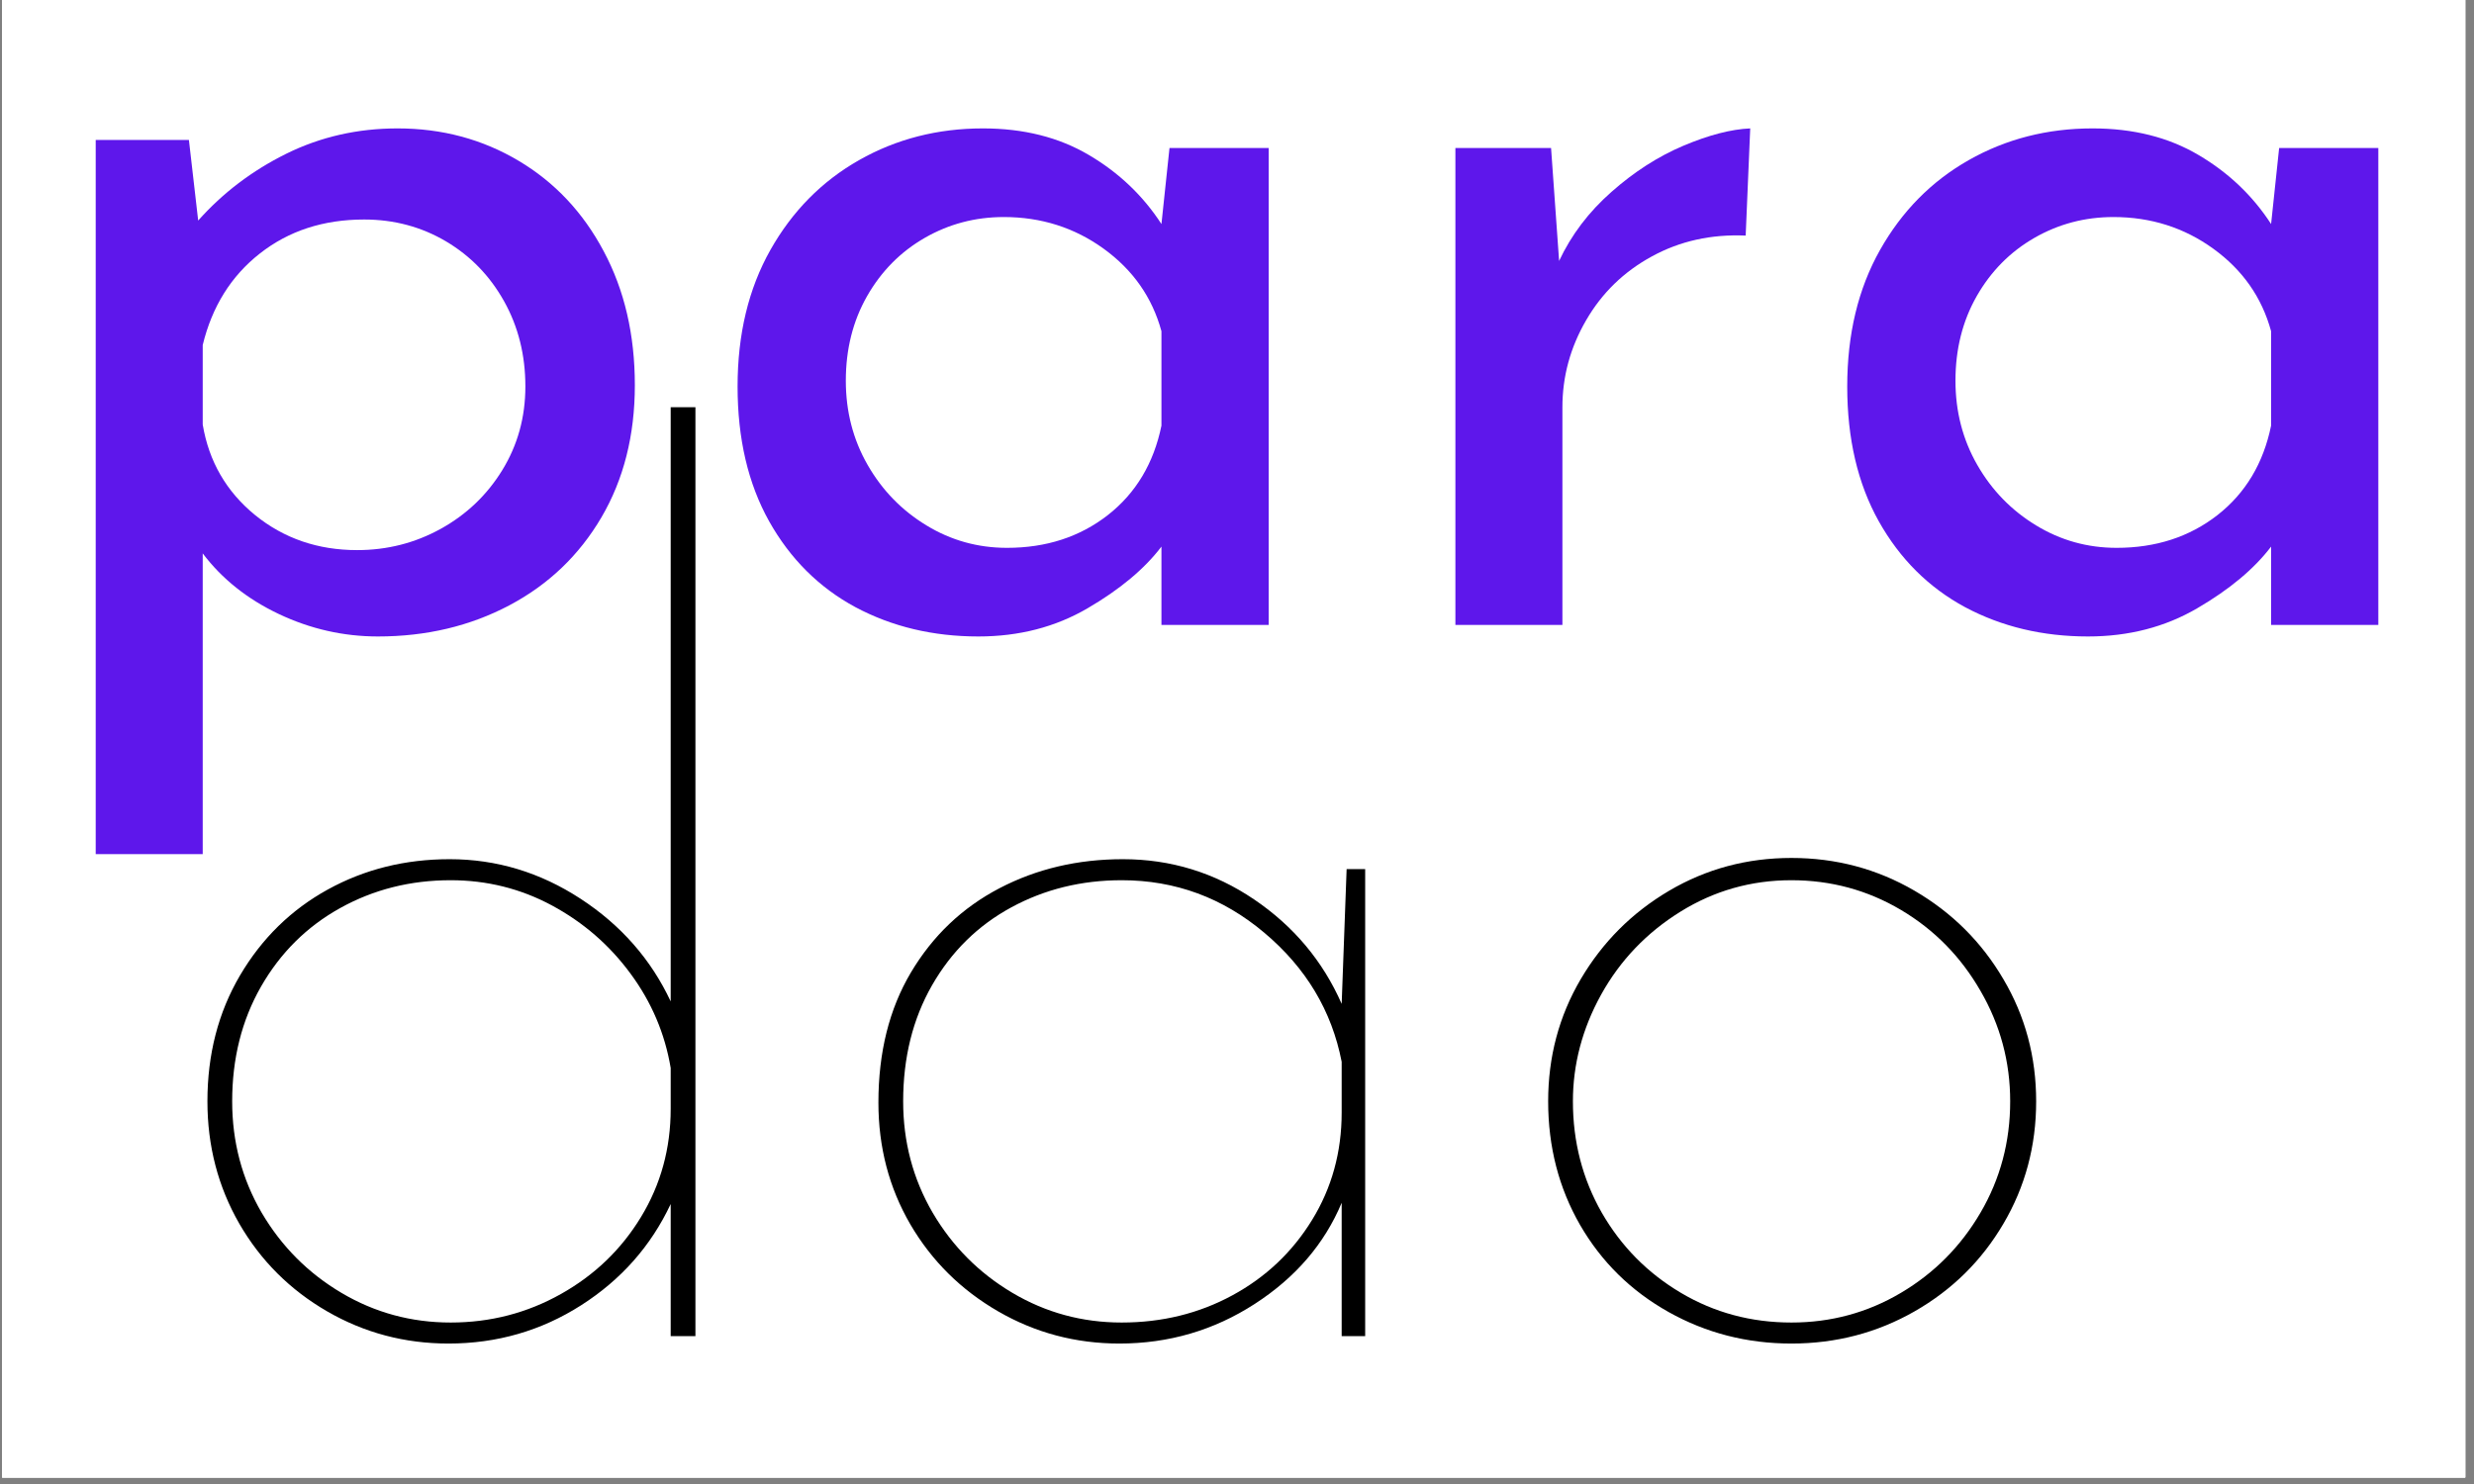 <svg xmlns="http://www.w3.org/2000/svg" xmlns:xlink="http://www.w3.org/1999/xlink" width="250" zoomAndPan="magnify" viewBox="0 0 187.5 112.5" height="150" preserveAspectRatio="xMidYMid meet" version="1.0"><rect x="0" y="0" width="187.5" height="112.5" fill="#808080" stroke="none"/><defs><g/><clipPath id="id1"><path d="M 0.164 0 L 186.836 0 L 186.836 112.004 L 0.164 112.004 Z M 0.164 0 " clip-rule="nonzero"/></clipPath></defs><g clip-path="url(#id1)"><path fill="#ffffff" d="M 0.164 0 L 187.336 0 L 187.336 119.039 L 0.164 119.039 Z M 0.164 0 " fill-opacity="1" fill-rule="nonzero"/><path fill="#ffffff" d="M 0.164 0 L 187.336 0 L 187.336 112.301 L 0.164 112.301 Z M 0.164 0 " fill-opacity="1" fill-rule="nonzero"/><path fill="#ffffff" d="M 0.164 0 L 187.336 0 L 187.336 112.301 L 0.164 112.301 Z M 0.164 0 " fill-opacity="1" fill-rule="nonzero"/><path fill="#ffffff" d="M 0.164 0 L 187.336 0 L 187.336 112.301 L 0.164 112.301 Z M 0.164 0 " fill-opacity="1" fill-rule="nonzero"/></g><g fill="#5e17eb" fill-opacity="1"><g transform="translate(0.176, 47.375)"><g><path d="M 29.953 -37.641 C 33.328 -37.641 36.383 -36.82 39.125 -35.188 C 41.863 -33.562 44.016 -31.273 45.578 -28.328 C 47.148 -25.391 47.938 -22.004 47.938 -18.172 C 47.938 -14.379 47.094 -11.039 45.406 -8.156 C 43.719 -5.281 41.391 -3.055 38.422 -1.484 C 35.453 0.086 32.133 0.875 28.469 0.875 C 25.852 0.875 23.348 0.305 20.953 -0.828 C 18.566 -1.961 16.645 -3.492 15.188 -5.422 L 15.188 17.375 L 7.078 17.375 L 7.078 -36.766 L 14.141 -36.766 L 14.844 -30.656 C 16.707 -32.75 18.93 -34.438 21.516 -35.719 C 24.109 -37 26.922 -37.641 29.953 -37.641 Z M 26.891 -5.672 C 29.16 -5.672 31.27 -6.207 33.219 -7.281 C 35.176 -8.363 36.734 -9.848 37.891 -11.734 C 39.055 -13.629 39.641 -15.742 39.641 -18.078 C 39.641 -20.461 39.102 -22.613 38.031 -24.531 C 36.957 -26.457 35.488 -27.973 33.625 -29.078 C 31.758 -30.18 29.691 -30.734 27.422 -30.734 C 24.336 -30.734 21.703 -29.875 19.516 -28.156 C 17.336 -26.445 15.895 -24.133 15.188 -21.219 L 15.188 -15.188 C 15.656 -12.395 16.977 -10.109 19.156 -8.328 C 21.344 -6.555 23.922 -5.672 26.891 -5.672 Z M 26.891 -5.672 "/></g></g></g><g fill="#5e17eb" fill-opacity="1"><g transform="translate(51.962, 47.375)"><g><path d="M 44.188 -36.156 L 44.188 0 L 36.062 0 L 36.062 -5.938 C 34.781 -4.25 32.914 -2.691 30.469 -1.266 C 28.031 0.16 25.27 0.875 22.188 0.875 C 18.75 0.875 15.645 0.133 12.875 -1.344 C 10.113 -2.832 7.93 -5.004 6.328 -7.859 C 4.734 -10.711 3.938 -14.117 3.938 -18.078 C 3.938 -22.035 4.766 -25.484 6.422 -28.422 C 8.078 -31.359 10.316 -33.629 13.141 -35.234 C 15.961 -36.836 19.094 -37.641 22.531 -37.641 C 25.613 -37.641 28.289 -36.969 30.562 -35.625 C 32.832 -34.289 34.664 -32.547 36.062 -30.391 L 36.672 -36.156 Z M 24.359 -5.844 C 27.328 -5.844 29.875 -6.672 32 -8.328 C 34.125 -9.992 35.477 -12.254 36.062 -15.109 L 36.062 -22.266 C 35.363 -24.828 33.906 -26.91 31.688 -28.516 C 29.477 -30.117 26.953 -30.922 24.109 -30.922 C 21.953 -30.922 19.957 -30.395 18.125 -29.344 C 16.289 -28.289 14.832 -26.816 13.75 -24.922 C 12.676 -23.035 12.141 -20.898 12.141 -18.516 C 12.141 -16.18 12.691 -14.051 13.797 -12.125 C 14.898 -10.207 16.383 -8.68 18.25 -7.547 C 20.113 -6.41 22.148 -5.844 24.359 -5.844 Z M 24.359 -5.844 "/></g></g></g><g fill="#5e17eb" fill-opacity="1"><g transform="translate(103.224, 47.375)"><g><path d="M 14.938 -27.594 C 15.863 -29.57 17.188 -31.316 18.906 -32.828 C 20.625 -34.348 22.441 -35.516 24.359 -36.328 C 26.285 -37.141 27.973 -37.578 29.422 -37.641 L 29.078 -29.516 C 26.461 -29.629 24.094 -29.102 21.969 -27.938 C 19.844 -26.781 18.18 -25.164 16.984 -23.094 C 15.785 -21.031 15.188 -18.832 15.188 -16.5 L 15.188 0 L 7.078 0 L 7.078 -36.156 L 14.328 -36.156 Z M 14.938 -27.594 "/></g></g></g><g fill="#5e17eb" fill-opacity="1"><g transform="translate(136.06, 47.375)"><g><path d="M 44.188 -36.156 L 44.188 0 L 36.062 0 L 36.062 -5.938 C 34.781 -4.25 32.914 -2.691 30.469 -1.266 C 28.031 0.16 25.27 0.875 22.188 0.875 C 18.75 0.875 15.645 0.133 12.875 -1.344 C 10.113 -2.832 7.93 -5.004 6.328 -7.859 C 4.734 -10.711 3.938 -14.117 3.938 -18.078 C 3.938 -22.035 4.766 -25.484 6.422 -28.422 C 8.078 -31.359 10.316 -33.629 13.141 -35.234 C 15.961 -36.836 19.094 -37.641 22.531 -37.641 C 25.613 -37.641 28.289 -36.969 30.562 -35.625 C 32.832 -34.289 34.664 -32.547 36.062 -30.391 L 36.672 -36.156 Z M 24.359 -5.844 C 27.328 -5.844 29.875 -6.672 32 -8.328 C 34.125 -9.992 35.477 -12.254 36.062 -15.109 L 36.062 -22.266 C 35.363 -24.828 33.906 -26.91 31.688 -28.516 C 29.477 -30.117 26.953 -30.922 24.109 -30.922 C 21.953 -30.922 19.957 -30.395 18.125 -29.344 C 16.289 -28.289 14.832 -26.816 13.75 -24.922 C 12.676 -23.035 12.141 -20.898 12.141 -18.516 C 12.141 -16.18 12.691 -14.051 13.797 -12.125 C 14.898 -10.207 16.383 -8.68 18.25 -7.547 C 20.113 -6.41 22.148 -5.844 24.359 -5.844 Z M 24.359 -5.844 "/></g></g></g><g fill="#000000" fill-opacity="1"><g transform="translate(10.658, 101.29)"><g><path d="M 42.047 -70.422 L 42.047 0 L 40.172 0 L 40.172 -10.016 C 38.68 -6.836 36.422 -4.281 33.391 -2.344 C 30.359 -0.406 27.004 0.562 23.328 0.562 C 20.016 0.562 16.953 -0.25 14.141 -1.875 C 11.328 -3.5 9.109 -5.711 7.484 -8.516 C 5.867 -11.328 5.062 -14.422 5.062 -17.797 C 5.062 -21.359 5.883 -24.539 7.531 -27.344 C 9.188 -30.156 11.406 -32.328 14.188 -33.859 C 16.969 -35.391 20.047 -36.156 23.422 -36.156 C 26.973 -36.156 30.281 -35.156 33.344 -33.156 C 36.406 -31.156 38.68 -28.562 40.172 -25.375 L 40.172 -70.422 Z M 23.5 -1.031 C 26.5 -1.031 29.281 -1.75 31.844 -3.188 C 34.406 -4.625 36.43 -6.57 37.922 -9.031 C 39.422 -11.5 40.172 -14.234 40.172 -17.234 L 40.172 -20.328 C 39.734 -22.941 38.719 -25.328 37.125 -27.484 C 35.539 -29.641 33.562 -31.359 31.188 -32.641 C 28.812 -33.922 26.25 -34.562 23.5 -34.562 C 20.445 -34.562 17.656 -33.859 15.125 -32.453 C 12.594 -31.047 10.594 -29.062 9.125 -26.5 C 7.664 -23.945 6.938 -21.047 6.938 -17.797 C 6.938 -14.734 7.68 -11.922 9.172 -9.359 C 10.672 -6.805 12.688 -4.781 15.219 -3.281 C 17.75 -1.781 20.508 -1.031 23.5 -1.031 Z M 23.5 -1.031 "/></g></g></g><g fill="#000000" fill-opacity="1"><g transform="translate(61.511, 101.29)"><g><path d="M 41.953 -35.406 L 41.953 0 L 40.172 0 L 40.172 -10.109 C 38.867 -6.992 36.672 -4.438 33.578 -2.438 C 30.484 -0.438 27.066 0.562 23.328 0.562 C 20.016 0.562 16.953 -0.25 14.141 -1.875 C 11.328 -3.5 9.109 -5.695 7.484 -8.469 C 5.867 -11.25 5.062 -14.328 5.062 -17.703 C 5.062 -21.516 5.883 -24.805 7.531 -27.578 C 9.188 -30.359 11.422 -32.484 14.234 -33.953 C 17.047 -35.422 20.164 -36.156 23.594 -36.156 C 27.219 -36.156 30.531 -35.141 33.531 -33.109 C 36.531 -31.078 38.742 -28.438 40.172 -25.188 L 40.547 -35.406 Z M 23.5 -1.031 C 26.562 -1.031 29.359 -1.719 31.891 -3.094 C 34.422 -4.469 36.43 -6.367 37.922 -8.797 C 39.422 -11.234 40.172 -13.953 40.172 -16.953 L 40.172 -20.797 C 39.422 -24.66 37.469 -27.922 34.312 -30.578 C 31.164 -33.234 27.562 -34.562 23.5 -34.562 C 20.445 -34.562 17.656 -33.875 15.125 -32.5 C 12.594 -31.125 10.594 -29.156 9.125 -26.594 C 7.664 -24.039 6.938 -21.109 6.938 -17.797 C 6.938 -14.734 7.68 -11.922 9.172 -9.359 C 10.672 -6.805 12.688 -4.781 15.219 -3.281 C 17.75 -1.781 20.508 -1.031 23.5 -1.031 Z M 23.5 -1.031 "/></g></g></g><g fill="#000000" fill-opacity="1"><g transform="translate(112.27, 101.29)"><g><path d="M 5.062 -17.797 C 5.062 -21.172 5.883 -24.258 7.531 -27.062 C 9.188 -29.875 11.422 -32.109 14.234 -33.766 C 17.047 -35.422 20.133 -36.25 23.5 -36.25 C 26.875 -36.25 29.984 -35.422 32.828 -33.766 C 35.672 -32.109 37.914 -29.875 39.562 -27.062 C 41.219 -24.258 42.047 -21.172 42.047 -17.797 C 42.047 -14.422 41.219 -11.328 39.562 -8.516 C 37.914 -5.711 35.672 -3.5 32.828 -1.875 C 29.984 -0.25 26.875 0.562 23.5 0.562 C 20.133 0.562 17.031 -0.234 14.188 -1.828 C 11.344 -3.422 9.109 -5.617 7.484 -8.422 C 5.867 -11.234 5.062 -14.359 5.062 -17.797 Z M 6.938 -17.797 C 6.938 -14.734 7.664 -11.922 9.125 -9.359 C 10.594 -6.805 12.594 -4.781 15.125 -3.281 C 17.656 -1.781 20.445 -1.031 23.5 -1.031 C 26.5 -1.031 29.266 -1.781 31.797 -3.281 C 34.328 -4.781 36.336 -6.805 37.828 -9.359 C 39.328 -11.922 40.078 -14.734 40.078 -17.797 C 40.078 -20.797 39.328 -23.586 37.828 -26.172 C 36.336 -28.766 34.328 -30.812 31.797 -32.312 C 29.266 -33.812 26.5 -34.562 23.5 -34.562 C 20.445 -34.562 17.641 -33.766 15.078 -32.172 C 12.516 -30.578 10.516 -28.484 9.078 -25.891 C 7.648 -23.305 6.938 -20.609 6.938 -17.797 Z M 6.938 -17.797 "/></g></g></g></svg>